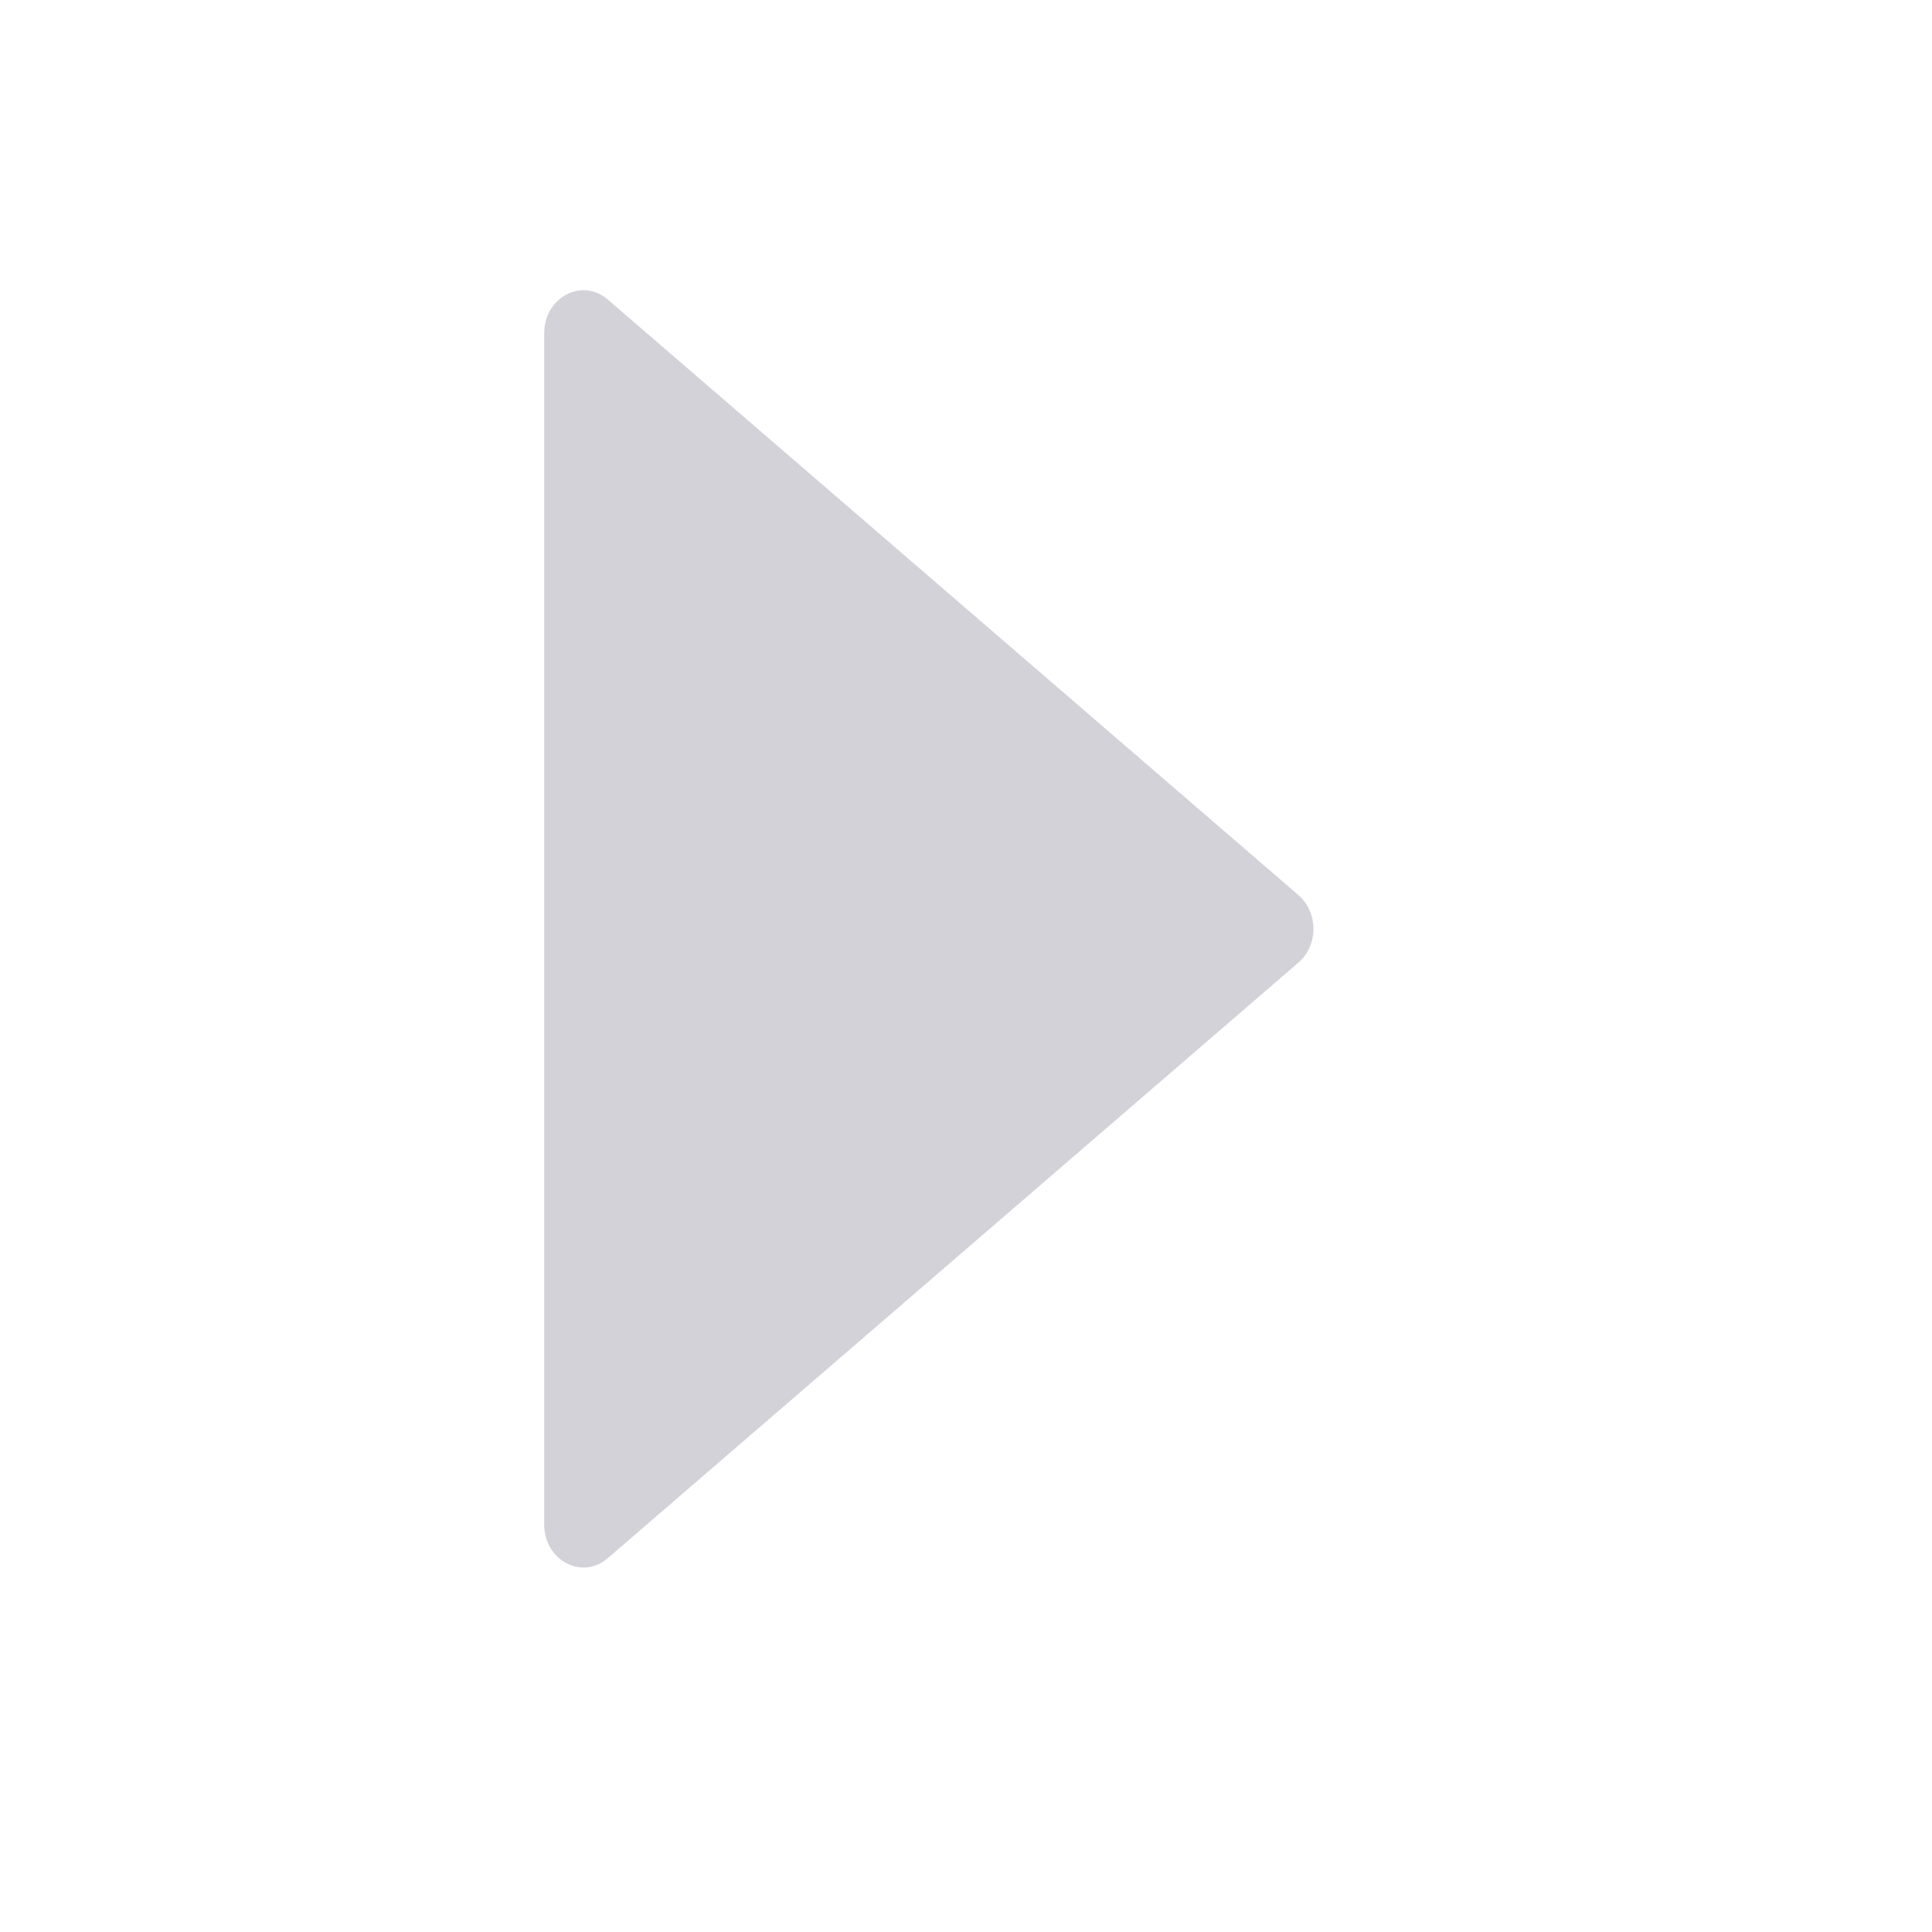 <svg width="13" height="13" viewBox="0 0 13 13" fill="none" xmlns="http://www.w3.org/2000/svg">
<path d="M8.738 6.024L4.089 2.015C3.916 1.867 3.662 2.001 3.662 2.241V10.259C3.662 10.499 3.916 10.634 4.089 10.485L8.738 6.476C8.871 6.361 8.871 6.139 8.738 6.024Z" fill="#D2D2D8"/>
</svg>

